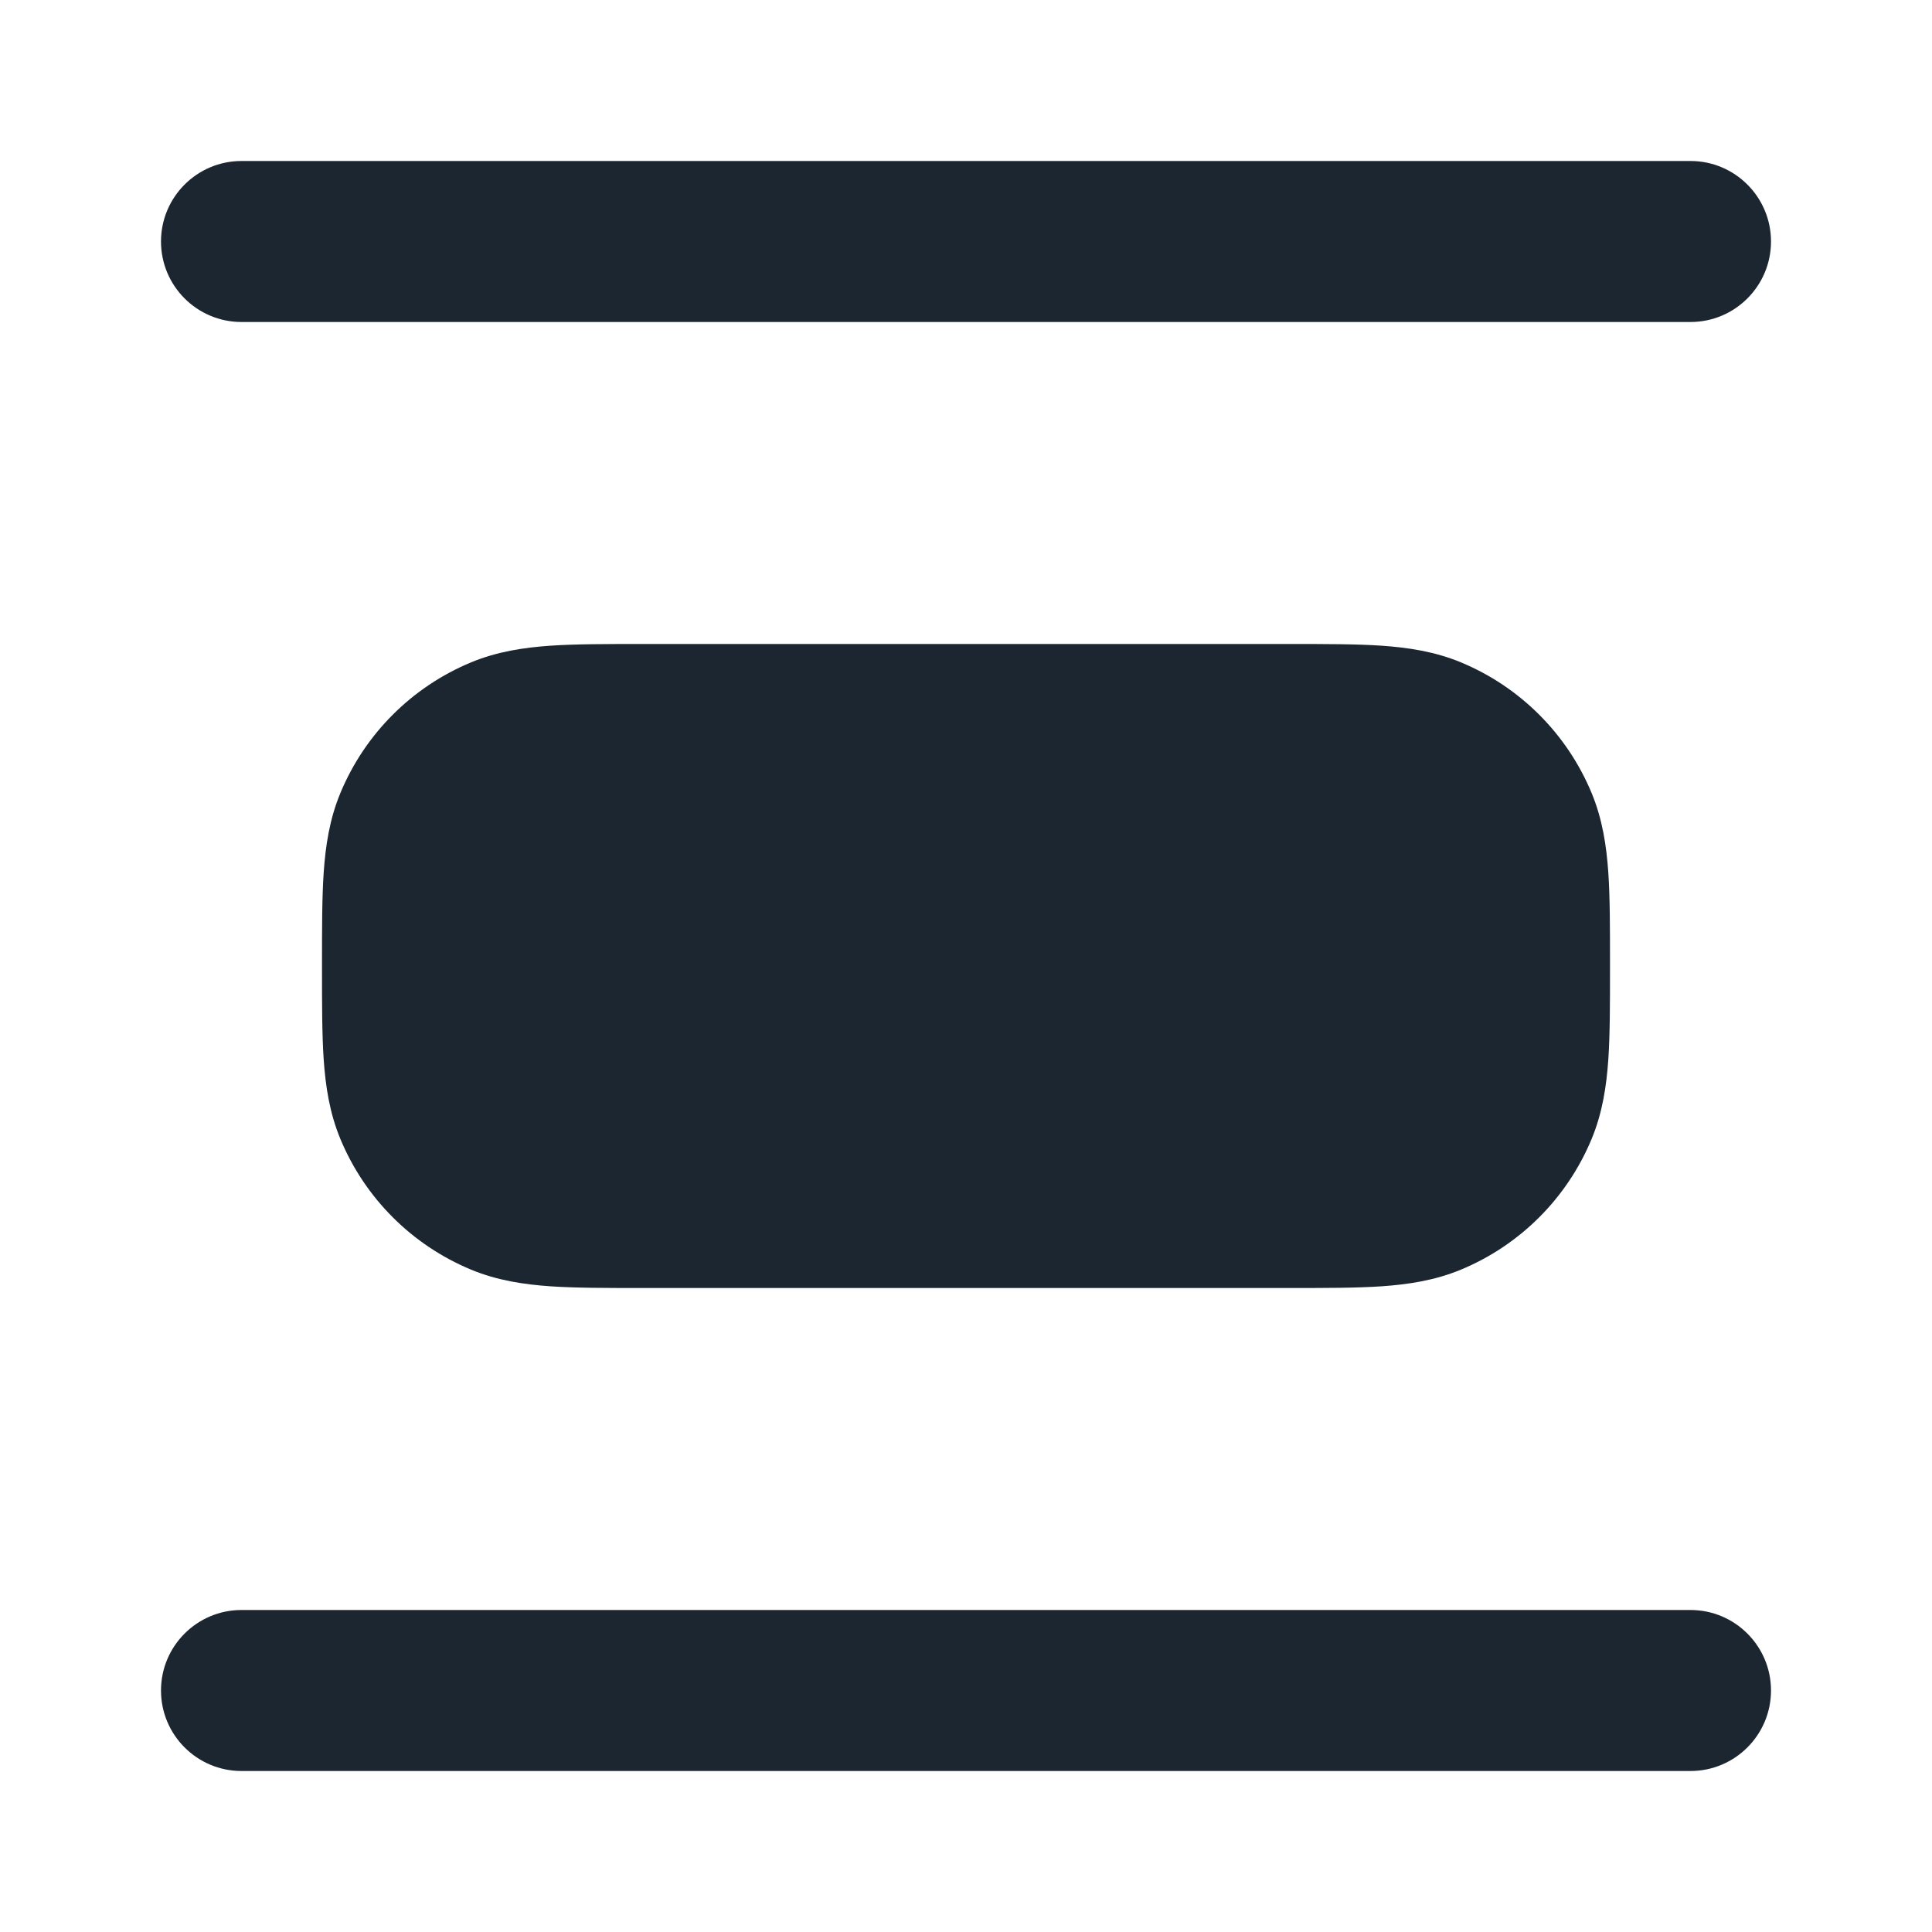 <svg width="24" height="24" viewBox="0 0 24 24" fill="none" xmlns="http://www.w3.org/2000/svg">
<path fill-rule="evenodd" clip-rule="evenodd" d="M2 3C2 2.448 2.448 2 3 2H21C21.552 2 22 2.448 22 3C22 3.552 21.552 4 21 4H3C2.448 4 2 3.552 2 3Z" fill="#1B2631"/>
<path fill-rule="evenodd" clip-rule="evenodd" d="M2 21C2 20.448 2.448 20 3 20H21C21.552 20 22 20.448 22 21C22 21.552 21.552 22 21 22H3C2.448 22 2 21.552 2 21Z" fill="#1B2631"/>
<path fill-rule="evenodd" clip-rule="evenodd" d="M7.968 8L16.032 8C16.471 8 16.849 8 17.162 8.021C17.492 8.044 17.822 8.093 18.148 8.228C18.883 8.533 19.467 9.117 19.772 9.852C19.907 10.178 19.956 10.508 19.979 10.838C20 11.151 20 11.529 20 11.968V12.032C20 12.471 20 12.849 19.979 13.162C19.956 13.492 19.907 13.822 19.772 14.148C19.467 14.883 18.883 15.467 18.148 15.772C17.822 15.907 17.492 15.956 17.162 15.979C16.849 16 16.471 16 16.032 16H7.968C7.529 16 7.151 16 6.838 15.979C6.508 15.956 6.178 15.907 5.852 15.772C5.117 15.467 4.533 14.883 4.228 14.148C4.093 13.822 4.044 13.492 4.021 13.162C4 12.849 4 12.471 4 12.032V11.968C4 11.529 4 11.151 4.021 10.838C4.044 10.508 4.093 10.178 4.228 9.852C4.533 9.117 5.117 8.533 5.852 8.228C6.178 8.093 6.508 8.044 6.838 8.021C7.151 8 7.529 8 7.968 8Z" fill="#1B2631"/>
</svg>
